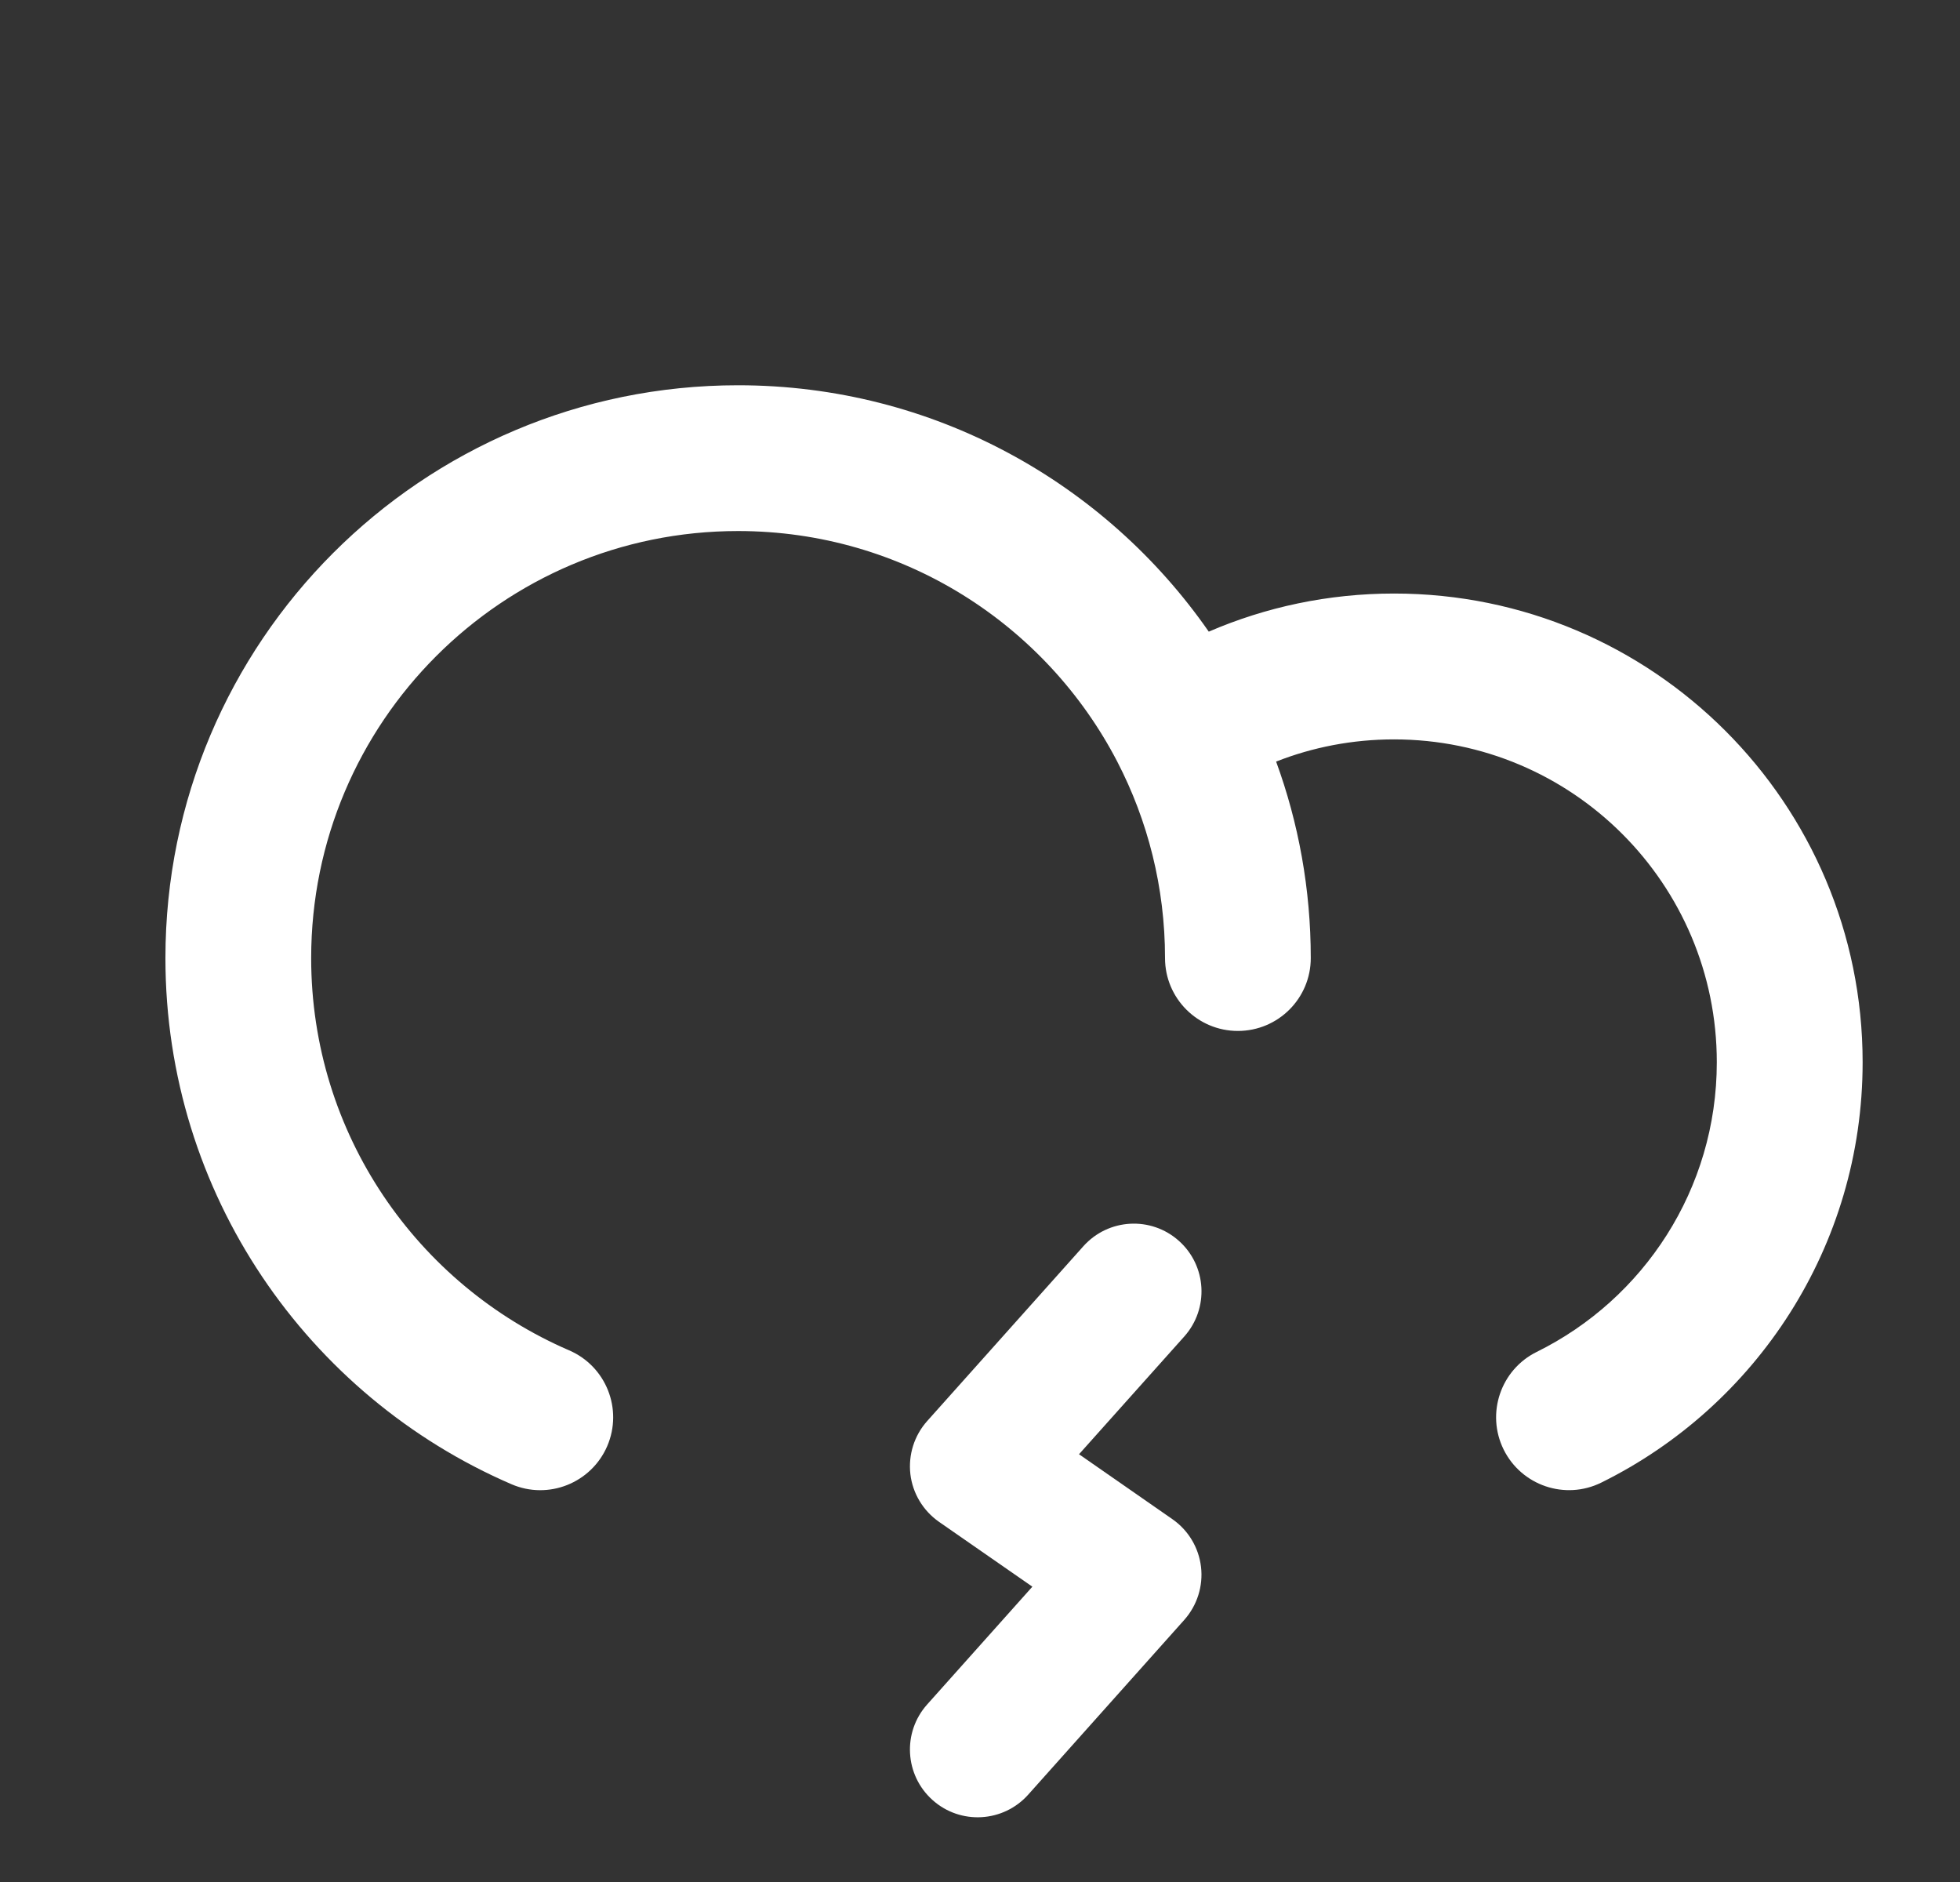 <svg width="25" height="24" viewBox="0 0 25 24" fill="none" xmlns="http://www.w3.org/2000/svg">
<rect x="0" y="0" width="25" height="24" fill="#333333" stroke="none"/>
<path fill-rule="evenodd" clip-rule="evenodd" d="M9.414 6.772C6.407 6.772 3.969 9.21 3.969 12.218C3.969 14.458 5.322 16.384 7.259 17.22C7.731 17.423 7.948 17.97 7.745 18.442C7.541 18.913 6.994 19.131 6.523 18.927C3.929 17.808 2.11 15.226 2.11 12.218C2.11 8.183 5.38 4.913 9.414 4.913C11.903 4.913 14.099 6.158 15.418 8.055C16.143 7.742 16.943 7.569 17.781 7.569C21.082 7.569 23.758 10.245 23.758 13.546C23.758 15.899 22.397 17.933 20.424 18.907C19.964 19.134 19.407 18.945 19.179 18.485C18.952 18.025 19.141 17.467 19.601 17.24C20.964 16.567 21.898 15.165 21.898 13.546C21.898 11.272 20.055 9.429 17.781 9.429C17.25 9.429 16.743 9.529 16.277 9.712C16.563 10.494 16.719 11.338 16.719 12.218C16.719 12.731 16.303 13.147 15.789 13.147C15.276 13.147 14.86 12.731 14.86 12.218C14.86 11.313 14.639 10.462 14.251 9.713C13.343 7.964 11.517 6.772 9.414 6.772Z" fill="white"/>
<path fill-rule="evenodd" clip-rule="evenodd" d="M15.037 15.824C15.393 16.142 15.423 16.687 15.106 17.043L13.763 18.545L14.954 19.373C15.157 19.514 15.29 19.735 15.319 19.981C15.348 20.226 15.27 20.472 15.106 20.657L13.114 22.887C12.796 23.242 12.25 23.273 11.895 22.955C11.539 22.637 11.508 22.092 11.826 21.736L13.168 20.234L11.977 19.407C11.774 19.265 11.641 19.044 11.612 18.799C11.584 18.553 11.661 18.307 11.826 18.122L13.818 15.893C14.136 15.537 14.681 15.506 15.037 15.824Z" fill="white"/>
</svg>

